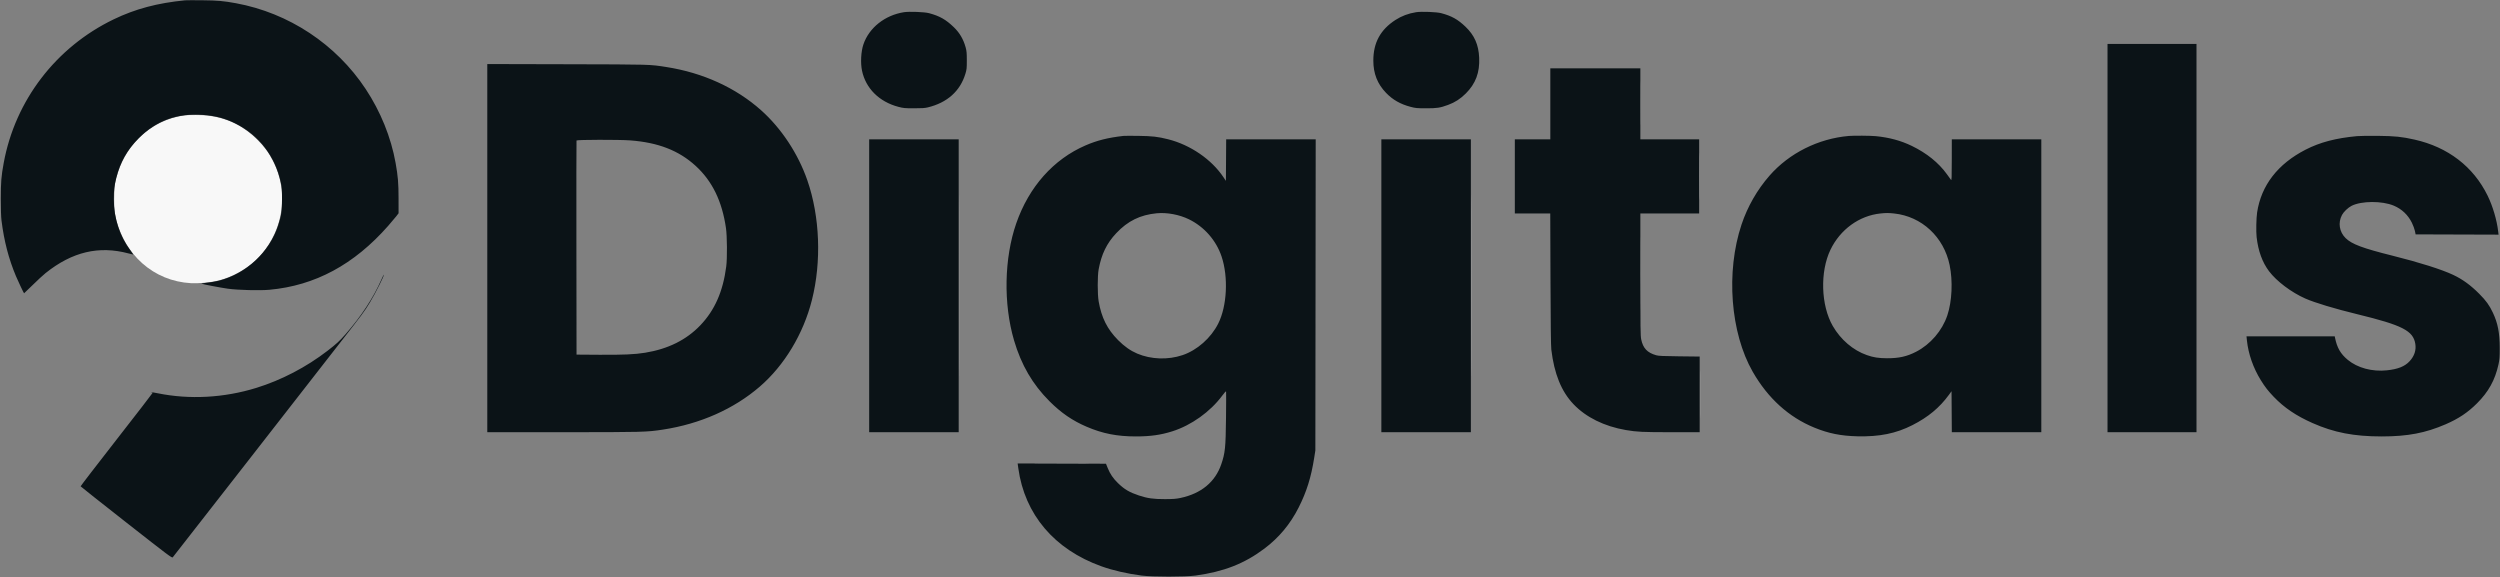 <svg xmlns="http://www.w3.org/2000/svg" width="4720" height="1090" viewBox="0 0 4720 1090" version="1.1"><rect x="0" y="0" width="4720" height="1090" fill="#808080" stroke="none"/><path d="M 3097.472 195 C 3097.472 232.125, 3097.597 247.313, 3097.750 228.750 C 3097.902 210.188, 3097.902 179.813, 3097.750 161.250 C 3097.597 142.688, 3097.472 157.875, 3097.472 195 M 349.500 217.681 C 316.572 221.870, 286.034 236.884, 262.478 260.466 C 244.518 278.446, 231.917 298.605, 223.668 322.551 C 216.997 341.917, 215.495 351.800, 215.542 376 C 215.579 394.488, 215.902 398.971, 217.852 408 C 233.524 480.563, 289.914 530.698, 360.268 534.619 C 373.233 535.342, 393.295 533.767, 406.838 530.963 C 439.230 524.257, 471.841 505.217, 493.252 480.510 C 535.755 431.463, 544.790 362.370, 516.160 305.319 C 507.822 288.703, 499.793 277.661, 486.066 263.930 C 459.508 237.362, 429.460 222.704, 392.026 218.053 C 384.114 217.070, 356.224 216.826, 349.500 217.681 M 1810.493 539.500 C 1810.493 692.400, 1810.609 754.801, 1810.750 678.169 C 1810.891 601.537, 1810.891 476.437, 1810.750 400.169 C 1810.609 323.901, 1810.493 386.600, 1810.493 539.500 M 2777.493 539.500 C 2777.493 692.400, 2777.609 754.801, 2777.750 678.169 C 2777.891 601.537, 2777.891 476.437, 2777.750 400.169 C 2777.609 323.901, 2777.493 386.600, 2777.493 539.500 M 3208.474 333 C 3208.474 372.325, 3208.598 388.413, 3208.750 368.750 C 3208.901 349.087, 3208.901 316.913, 3208.750 297.250 C 3208.598 277.587, 3208.474 293.675, 3208.474 333 M 3097.483 517 C 3097.483 579.425, 3097.603 604.963, 3097.750 573.750 C 3097.897 542.538, 3097.897 491.463, 3097.750 460.250 C 3097.603 429.038, 3097.483 454.575, 3097.483 517 M 3209.474 744.500 C 3209.475 784.650, 3209.598 800.929, 3209.750 780.676 C 3209.901 760.423, 3209.901 727.573, 3209.750 707.676 C 3209.598 687.779, 3209.474 704.350, 3209.474 744.500 M 1962.825 874.750 C 1986.104 874.899, 2023.904 874.899, 2046.825 874.750 C 2069.746 874.600, 2050.700 874.478, 2004.500 874.478 C 1958.300 874.478, 1939.546 874.600, 1962.825 874.750" stroke="none" fill="#f8f8f8" fill-rule="evenodd"/><path d="M 349.500 0.595 C 297.264 5.677, 255.382 16.838, 214.500 36.570 C 105.605 89.128, 28.712 189.541, 7.031 307.500 C 2.429 332.536, 1.534 343.493, 1.517 375 C 1.506 394.123, 1.986 409.417, 2.803 416 C 7.649 455.062, 16.312 488.465, 30.140 521.405 C 34.084 530.801, 44.347 552.487, 45.445 553.746 C 45.563 553.882, 52.824 546.891, 61.580 538.211 C 70.336 529.530, 81.325 519.370, 86 515.631 C 136.321 475.393, 186.609 463.480, 242.776 478.493 C 247.574 479.776, 251.597 480.730, 251.716 480.613 C 251.835 480.496, 249.508 477.177, 246.544 473.238 C 226.006 445.937, 214.916 411.870, 214.891 376 C 214.880 359.181, 215.861 350.666, 219.500 336 C 226.873 306.293, 240.184 282.755, 261.958 260.925 C 295.026 227.772, 334.875 213.344, 383.308 216.989 C 407.158 218.783, 425.112 223.542, 444.500 233.207 C 488.926 255.355, 519.622 295.269, 530.128 344.551 C 532.148 354.024, 532.460 358.263, 532.441 376 C 532.418 398.438, 531.105 407.318, 525.088 425.730 C 508.645 476.048, 464.757 516.923, 413.216 529.921 C 406.275 531.671, 399.368 532.795, 384.658 534.567 C 381.995 534.888, 379.980 535.313, 380.179 535.513 C 381.091 536.425, 417.023 543.282, 430.492 545.115 C 449.681 547.725, 490.544 548.754, 508.733 547.085 C 594.981 539.167, 668.333 499.677, 732.861 426.423 C 738.713 419.780, 745.525 411.717, 748 408.505 L 752.500 402.665 752.470 374.583 C 752.439 345.520, 751.364 332.645, 746.869 307.500 C 738.229 259.165, 718.568 210.620, 690.370 168 C 634.421 83.437, 545.193 24.442, 445.500 6.102 C 422.100 1.797, 411.053 0.824, 382 0.512 C 366.325 0.344, 351.700 0.381, 349.500 0.595 M 1706.645 23.034 C 1670.708 28.684, 1640.885 52.325, 1630.173 83.654 C 1625.562 97.140, 1624.404 118.711, 1627.496 133.500 C 1634.460 166.809, 1659.953 192.155, 1696.074 201.681 C 1705.660 204.209, 1708.031 204.433, 1725.500 204.465 C 1740.336 204.492, 1746.091 204.113, 1751.761 202.736 C 1788.329 193.849, 1812.640 172.139, 1822.627 139.451 C 1825.137 131.236, 1825.361 129.144, 1825.352 114 C 1825.344 100.130, 1824.993 96.225, 1823.149 89.500 C 1818.936 74.142, 1811.813 61.972, 1800.839 51.383 C 1785.760 36.834, 1774.054 30.206, 1754 24.862 C 1745.368 22.562, 1716.689 21.455, 1706.645 23.034 M 2673.645 23.034 C 2659.237 25.299, 2646.179 30.200, 2634.607 37.685 C 2606.204 56.059, 2592.829 80.643, 2592.854 114.432 C 2592.872 138.951, 2600.520 158.341, 2616.874 175.337 C 2629.410 188.365, 2643.891 196.622, 2663.074 201.681 C 2672.660 204.209, 2675.031 204.433, 2692.500 204.465 C 2713.177 204.503, 2718.665 203.656, 2734.003 198.058 C 2746.867 193.363, 2757.350 186.599, 2767.474 176.460 C 2786.133 157.772, 2793.922 136.927, 2792.681 109 C 2791.589 84.417, 2783.721 66.580, 2766.862 50.461 C 2752.312 36.551, 2740.844 30.150, 2721 24.862 C 2712.368 22.562, 2683.689 21.455, 2673.645 23.034 M 3979 449.500 L 3979 816 4063 816 L 4147 816 4147 449.500 L 4147 83 4063 83 L 3979 83 3979 449.500 M 920 468.461 L 920 816 1062.750 815.995 C 1214.318 815.990, 1220.802 815.821, 1251.712 811.080 C 1322.348 800.245, 1385.548 772.168, 1434.578 729.839 C 1481.009 689.755, 1516.805 630.276, 1532.912 566.446 C 1551.235 493.837, 1547.991 408.897, 1524.284 340.500 C 1506.858 290.223, 1475.331 242.426, 1437.051 208.251 C 1389.400 165.709, 1327.297 137.359, 1258.022 126.525 C 1226.185 121.545, 1231.115 121.683, 1070.750 121.290 L 920 120.921 920 468.461 M 2927 196 L 2927 263 2893.500 263 L 2860 263 2860 333 L 2860 403 2893.437 403 L 2926.873 403 2927.304 526.750 C 2927.596 610.765, 2928.101 653.550, 2928.877 660 C 2934.381 705.753, 2947.727 738.752, 2970.440 762.774 C 2994.102 787.799, 3028.810 804.955, 3070 811.986 C 3090.531 815.491, 3101.392 816, 3155.606 816 L 3209 816 3209 744.591 L 3209 673.181 3170.750 672.751 C 3139.117 672.395, 3131.502 672.034, 3126.733 670.668 C 3110.009 665.878, 3102.019 657.384, 3098.582 640.742 C 3097.193 634.018, 3097 619.052, 3097 518.042 L 3097 403 3152.500 403 L 3208 403 3208 333 L 3208 263 3152.500 263 L 3097 263 3097 196 L 3097 129 3012 129 L 2927 129 2927 196 M 2121 256.600 C 2091.524 260.013, 2071.358 265.067, 2049.500 274.519 C 1988.921 300.717, 1942.665 352.754, 1918.686 421.682 C 1895.828 487.385, 1894.201 573.562, 1914.514 642.623 C 1928.170 689.051, 1949.385 725.480, 1981.449 757.556 C 2003.426 779.541, 2024.664 794.116, 2051.532 805.649 C 2081.705 818.601, 2108.996 823.984, 2144.500 823.984 C 2171.708 823.984, 2191.433 821.228, 2213.074 814.404 C 2249.158 803.025, 2284.947 777.480, 2307.610 746.925 C 2312.799 739.930, 2314.592 738.114, 2314.876 739.569 C 2315.083 740.631, 2315.008 763.100, 2314.709 789.500 C 2314.079 845.242, 2313.058 855.173, 2305.769 876.500 C 2294.324 909.987, 2267.850 931.859, 2228.750 940.131 C 2220.361 941.905, 2215.050 942.307, 2199.500 942.344 C 2177.665 942.396, 2166.555 940.844, 2150.329 935.474 C 2132.392 929.538, 2123.046 924.030, 2110.762 912.157 C 2101.637 903.336, 2095.897 894.906, 2091.367 883.671 L 2088.073 875.500 2004.690 875.244 L 1921.307 874.989 1922.592 884.244 C 1934.686 971.379, 1990.578 1037.292, 2079.397 1069.162 C 2101.092 1076.947, 2128.130 1083.174, 2155.500 1086.687 C 2175.894 1089.306, 2237.614 1089.297, 2257 1086.673 C 2310.354 1079.451, 2349.499 1064.148, 2387.180 1035.783 C 2414.761 1015.021, 2435.985 989.548, 2451.872 958.142 C 2466.894 928.443, 2475.375 901.319, 2481.225 864.263 L 2483.398 850.500 2483.720 556.750 L 2484.042 263 2399.533 263 L 2315.023 263 2314.762 302.250 L 2314.500 341.500 2309.795 334.455 C 2287.414 300.946, 2247.423 273.546, 2205.409 262.935 C 2186.112 258.062, 2175.488 256.852, 2149 256.510 C 2135.525 256.336, 2122.925 256.377, 2121 256.600 M 3490.500 256.684 C 3432.968 261.679, 3378.097 289.133, 3340.983 331.492 C 3317.600 358.180, 3299.368 389.993, 3288.044 423.868 C 3258.193 513.165, 3266.952 628.345, 3309.192 701.954 C 3337.944 752.059, 3377.360 787.741, 3425.736 807.458 C 3452.475 818.356, 3475.567 822.998, 3506.730 823.739 C 3548.576 824.735, 3579.586 818.439, 3610.642 802.643 C 3640.326 787.544, 3661.819 769.717, 3679.444 745.575 L 3684.500 738.650 3684.762 777.325 L 3685.023 816 3769.512 816 L 3854 816 3854 539.500 L 3854 263 3769.500 263 L 3685 263 3684.955 302.250 C 3684.916 337.076, 3684.745 341.275, 3683.437 339.500 C 3682.626 338.400, 3679.200 333.675, 3675.822 329 C 3660.089 307.222, 3637.758 289.201, 3609.500 275.479 C 3589.023 265.536, 3566.839 259.521, 3541.576 257.063 C 3531.564 256.089, 3500.047 255.855, 3490.500 256.684 M 4450 257.034 C 4410.250 260.711, 4380.331 268.565, 4353.197 282.444 C 4300.453 309.423, 4269.088 350.045, 4261.398 401.334 C 4259.826 411.817, 4259.331 437.399, 4260.501 447.685 C 4263.484 473.916, 4271.260 495.256, 4283.985 512.135 C 4298.187 530.972, 4326.223 552.068, 4352.395 563.610 C 4370.362 571.534, 4407.866 582.847, 4451.031 593.364 C 4535.677 613.988, 4556.123 624.448, 4560.104 649.164 C 4562.018 661.048, 4558.345 672.273, 4549.373 681.964 C 4540.193 691.880, 4527.427 696.980, 4506.250 699.193 C 4478.721 702.070, 4451.106 694.665, 4432.678 679.464 C 4419.045 668.219, 4412.364 656.683, 4408.520 637.750 L 4407.962 635 4324.671 635 L 4241.381 635 4242.181 642.750 C 4244.788 667.992, 4254.132 694.764, 4268.321 717.645 C 4276.354 730.601, 4282.131 738.030, 4292.910 749.268 C 4312.571 769.766, 4335.114 785.012, 4366 798.702 C 4406.689 816.738, 4444.271 824.005, 4496.804 823.997 C 4545.499 823.989, 4579.256 817.559, 4617.467 801.013 C 4641.762 790.492, 4659.245 778.806, 4676.536 761.527 C 4698.489 739.591, 4710.516 717.817, 4717.150 688 C 4719.183 678.864, 4719.485 674.838, 4719.478 657 C 4719.468 628.403, 4715.914 610.152, 4706.468 590.180 C 4699.864 576.216, 4693.738 567.733, 4681.008 554.925 C 4664.521 538.335, 4649.378 527.325, 4631.413 518.865 C 4609.956 508.760, 4567.726 495.398, 4518 482.979 C 4460.610 468.647, 4440.231 461.029, 4428.516 449.533 C 4416.536 437.775, 4413.839 420.324, 4421.748 405.739 C 4425.033 399.682, 4433.178 391.957, 4439.840 388.581 C 4458.458 379.147, 4497.448 378.997, 4519.500 388.276 C 4534.544 394.607, 4546.295 405.701, 4553.590 420.462 C 4556.047 425.433, 4558.646 432.425, 4559.366 436 L 4560.675 442.500 4638.976 442.756 L 4717.277 443.012 4716.607 437.256 C 4714.073 415.499, 4706.374 389.336, 4696.667 369.500 C 4669.804 314.605, 4621.692 277.694, 4558.542 263.531 C 4534.553 258.150, 4521.751 256.844, 4489.500 256.487 C 4473 256.304, 4455.225 256.550, 4450 257.034 M 1641 539.500 L 1641 816 1725.500 816 L 1810 816 1810 539.500 L 1810 263 1725.500 263 L 1641 263 1641 539.500 M 2608 539.500 L 2608 816 2692.500 816 L 2777 816 2777 539.500 L 2777 263 2692.500 263 L 2608 263 2608 539.500 M 1088.462 265.250 C 1088.201 265.938, 1088.102 357.175, 1088.244 468 L 1088.500 669.500 1131 669.803 C 1176.074 670.124, 1198.553 669.134, 1217.880 665.977 C 1261.369 658.872, 1295.913 641.718, 1322.232 614.156 C 1349.506 585.596, 1365.079 550.208, 1371.150 503 C 1373.146 487.479, 1372.842 445.791, 1370.622 430.500 C 1363.250 379.722, 1344.768 341.873, 1313.275 313.066 C 1281.626 284.116, 1242.520 268.942, 1189.500 265.039 C 1168.468 263.490, 1089.068 263.656, 1088.462 265.250 M 2184 402.654 C 2152.736 405.632, 2129.189 417.189, 2107.551 440.175 C 2089.534 459.314, 2079.591 479.712, 2074.245 508.500 C 2071.927 520.988, 2071.938 555.690, 2074.265 569.012 C 2079.654 599.858, 2090.533 621.543, 2110.952 642.139 C 2122.674 653.962, 2134.515 662.294, 2147.201 667.644 C 2173.309 678.655, 2205.123 679.722, 2232.574 670.507 C 2260.124 661.259, 2286.236 638.203, 2299.971 611 C 2316.609 578.045, 2319.382 523.281, 2306.382 484.396 C 2296.154 453.805, 2273.576 428.077, 2244.566 413.956 C 2226.520 405.172, 2203.215 400.823, 2184 402.654 M 3549.928 403.070 C 3510.069 407.302, 3474.303 433.338, 3455.927 471.500 C 3435.916 513.058, 3437.847 576.643, 3460.301 615.500 C 3475.256 641.380, 3498.690 661.392, 3524.627 670.431 C 3537.238 674.827, 3546.507 676.279, 3562.500 676.364 C 3584.944 676.484, 3600.056 673.134, 3617.481 664.176 C 3644.660 650.204, 3666.824 624.418, 3676.545 595.462 C 3685.406 569.065, 3687.174 530.739, 3680.925 500.500 C 3669.935 447.319, 3628.164 408.517, 3576 403.033 C 3565.302 401.909, 3560.806 401.915, 3549.928 403.070 M 720.086 527.768 C 704.945 562.163, 681.930 597.276, 652.416 631.013 C 641.398 643.608, 635.175 649.325, 618.500 662.175 C 578.204 693.228, 531.305 717.681, 483.951 732.326 C 422.988 751.180, 357.974 754.730, 297.766 742.493 C 291.096 741.137, 285.420 740.246, 285.153 740.514 C 284.885 740.781, 285.417 741, 286.333 741 C 287.250 741, 288 741.421, 288 741.935 C 288 742.450, 257.384 782.116, 219.965 830.081 C 182.546 878.047, 152.064 917.691, 152.227 918.180 C 152.390 918.669, 191.218 949.410, 238.511 986.493 C 319.063 1049.655, 324.604 1053.810, 326.144 1052.209 C 327.048 1051.269, 390.694 969.725, 467.581 871 C 544.467 772.275, 621.578 673.322, 638.937 651.104 C 686.426 590.325, 687.508 588.863, 698.804 570.252 C 709.320 552.926, 725.972 519.638, 724.739 518.406 C 724.536 518.203, 722.442 522.416, 720.086 527.768" stroke="none" fill="#0b1317" fill-rule="evenodd"/></svg>